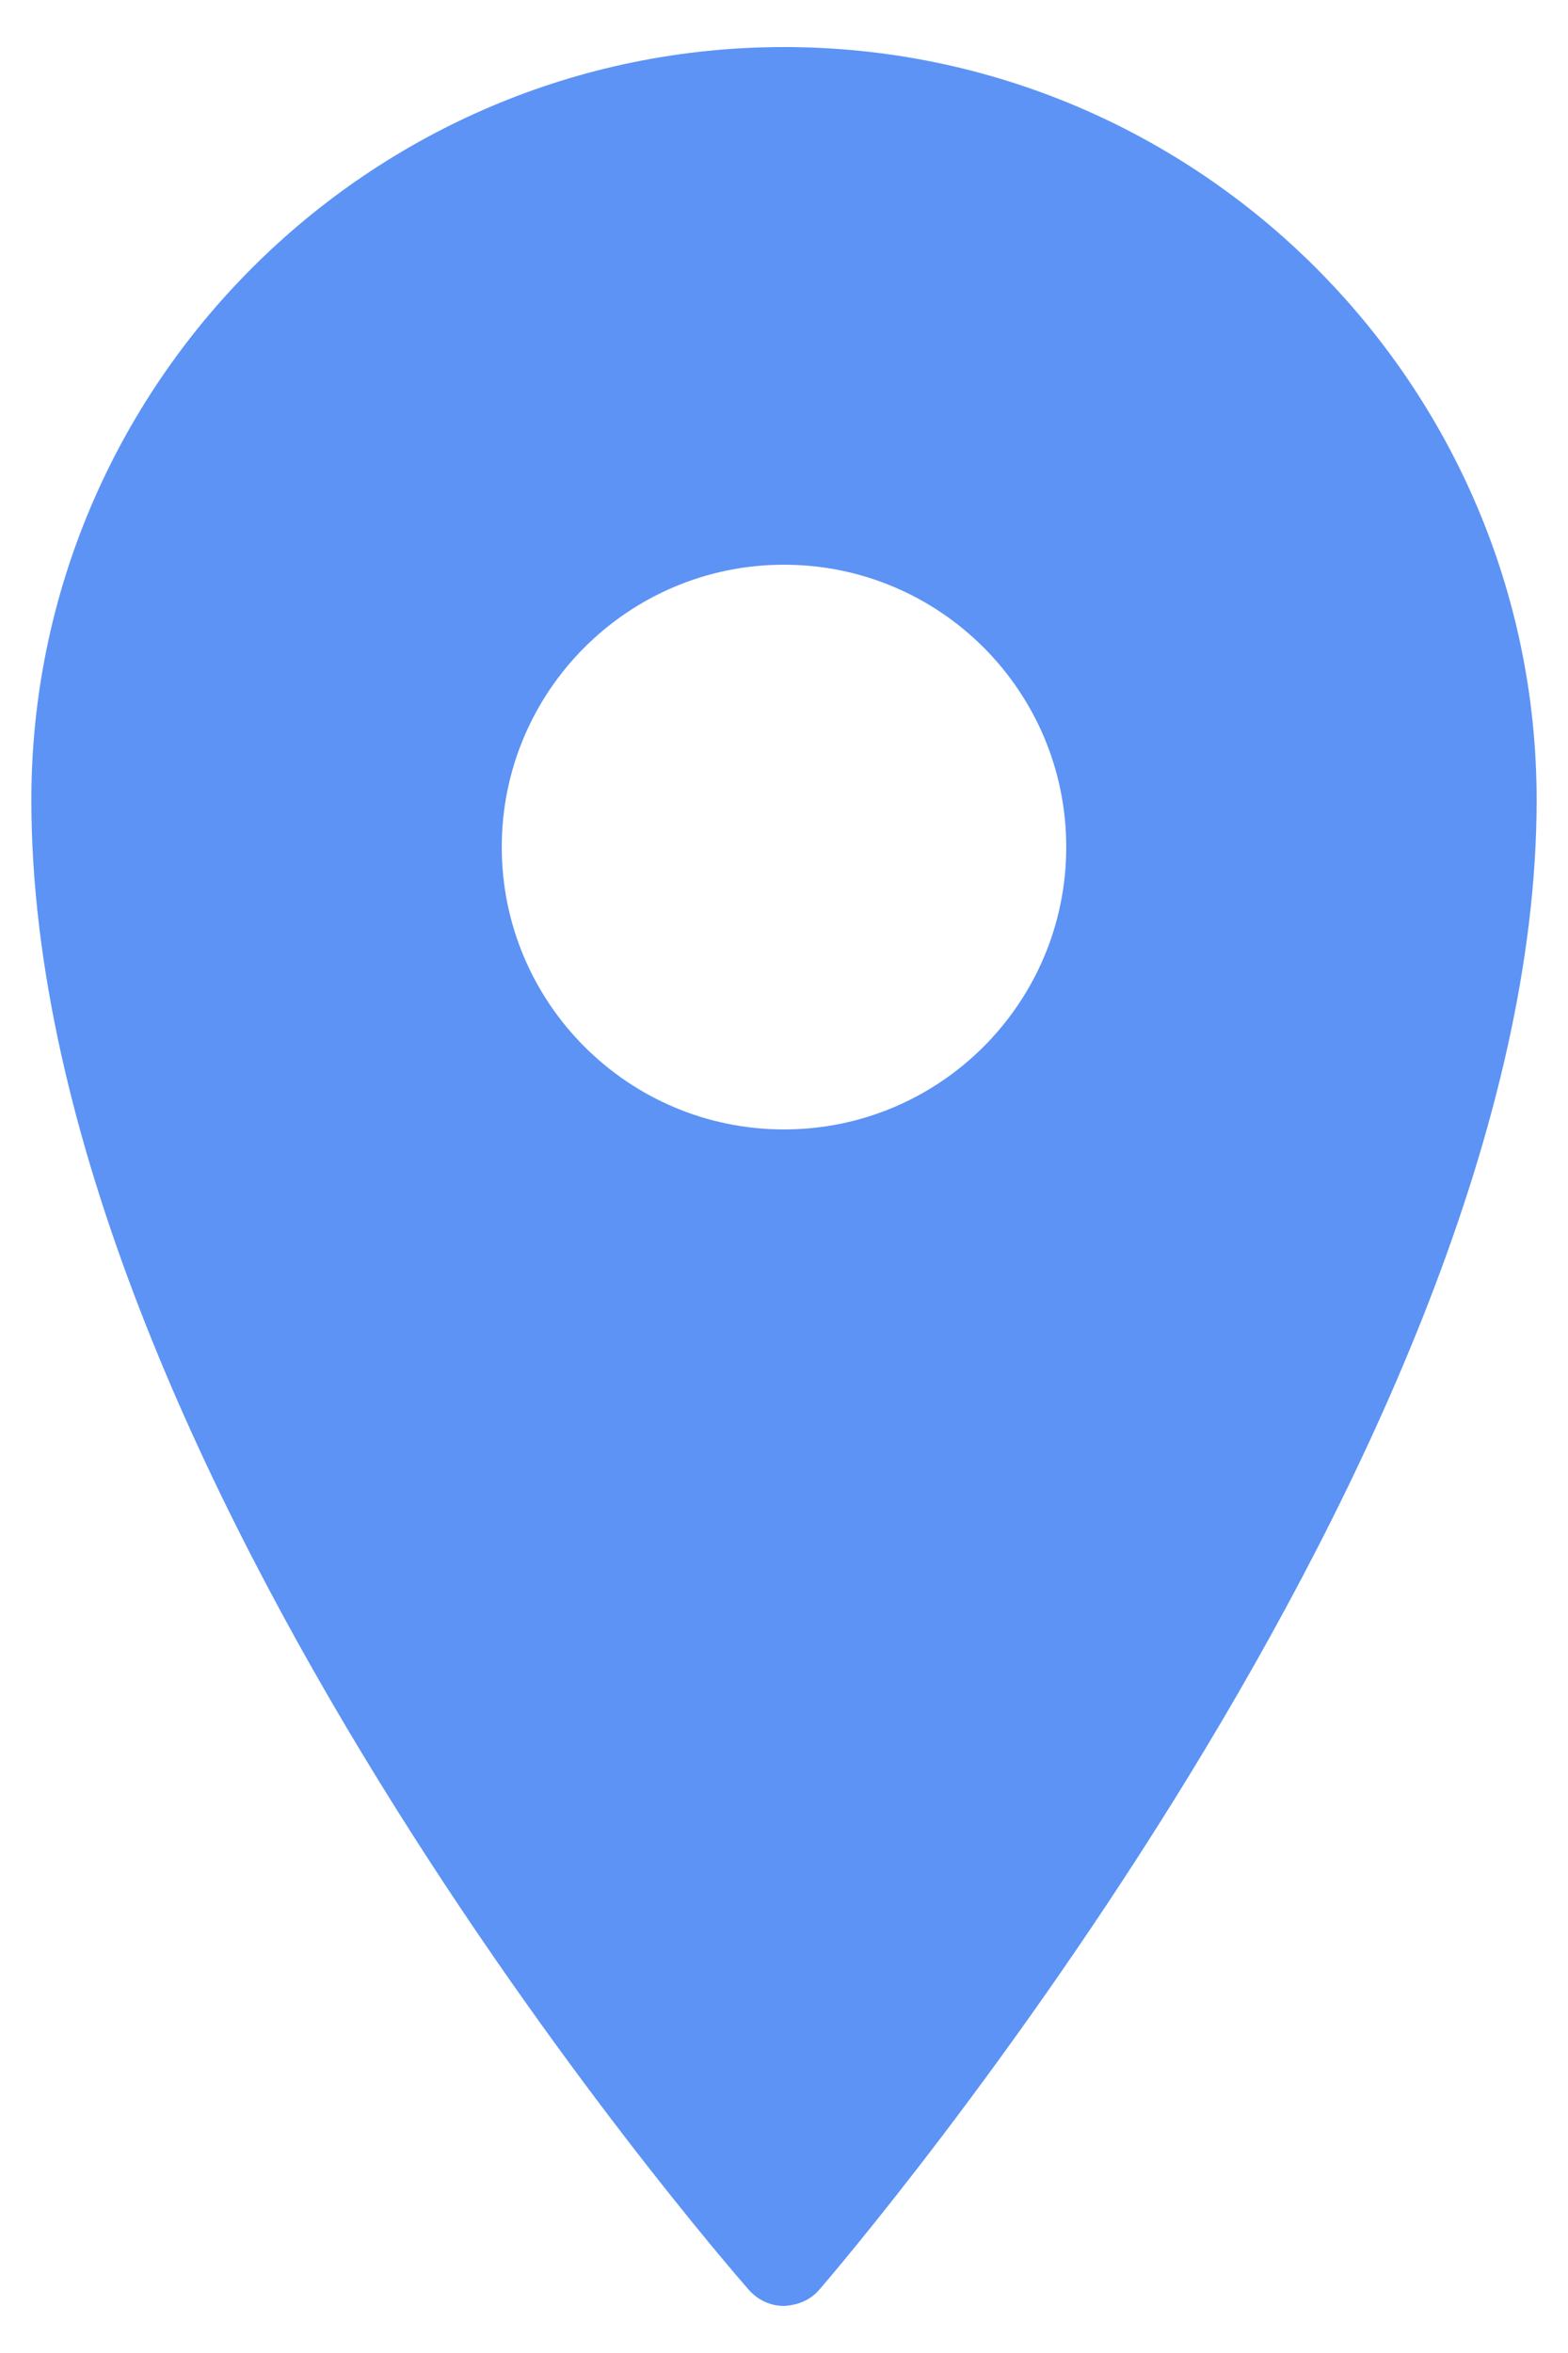 <svg width="12" height="18" viewBox="0 0 12 18" fill="none" xmlns="http://www.w3.org/2000/svg">
<path d="M6 0.36C2.825 0.36 0.24 2.945 0.24 6.12C0.24 11.201 5.507 17.26 5.73 17.516C5.799 17.595 5.896 17.64 6 17.64C6.111 17.633 6.201 17.595 6.27 17.516C6.494 17.256 11.76 11.092 11.76 6.12C11.76 2.945 9.176 0.36 6 0.36ZM6 4.32C7.193 4.32 8.16 5.287 8.16 6.48C8.16 7.672 7.193 8.64 6 8.64C4.808 8.64 3.84 7.672 3.84 6.48C3.84 5.287 4.808 4.32 6 4.32Z" fill="#5C93F5"/>
</svg>
